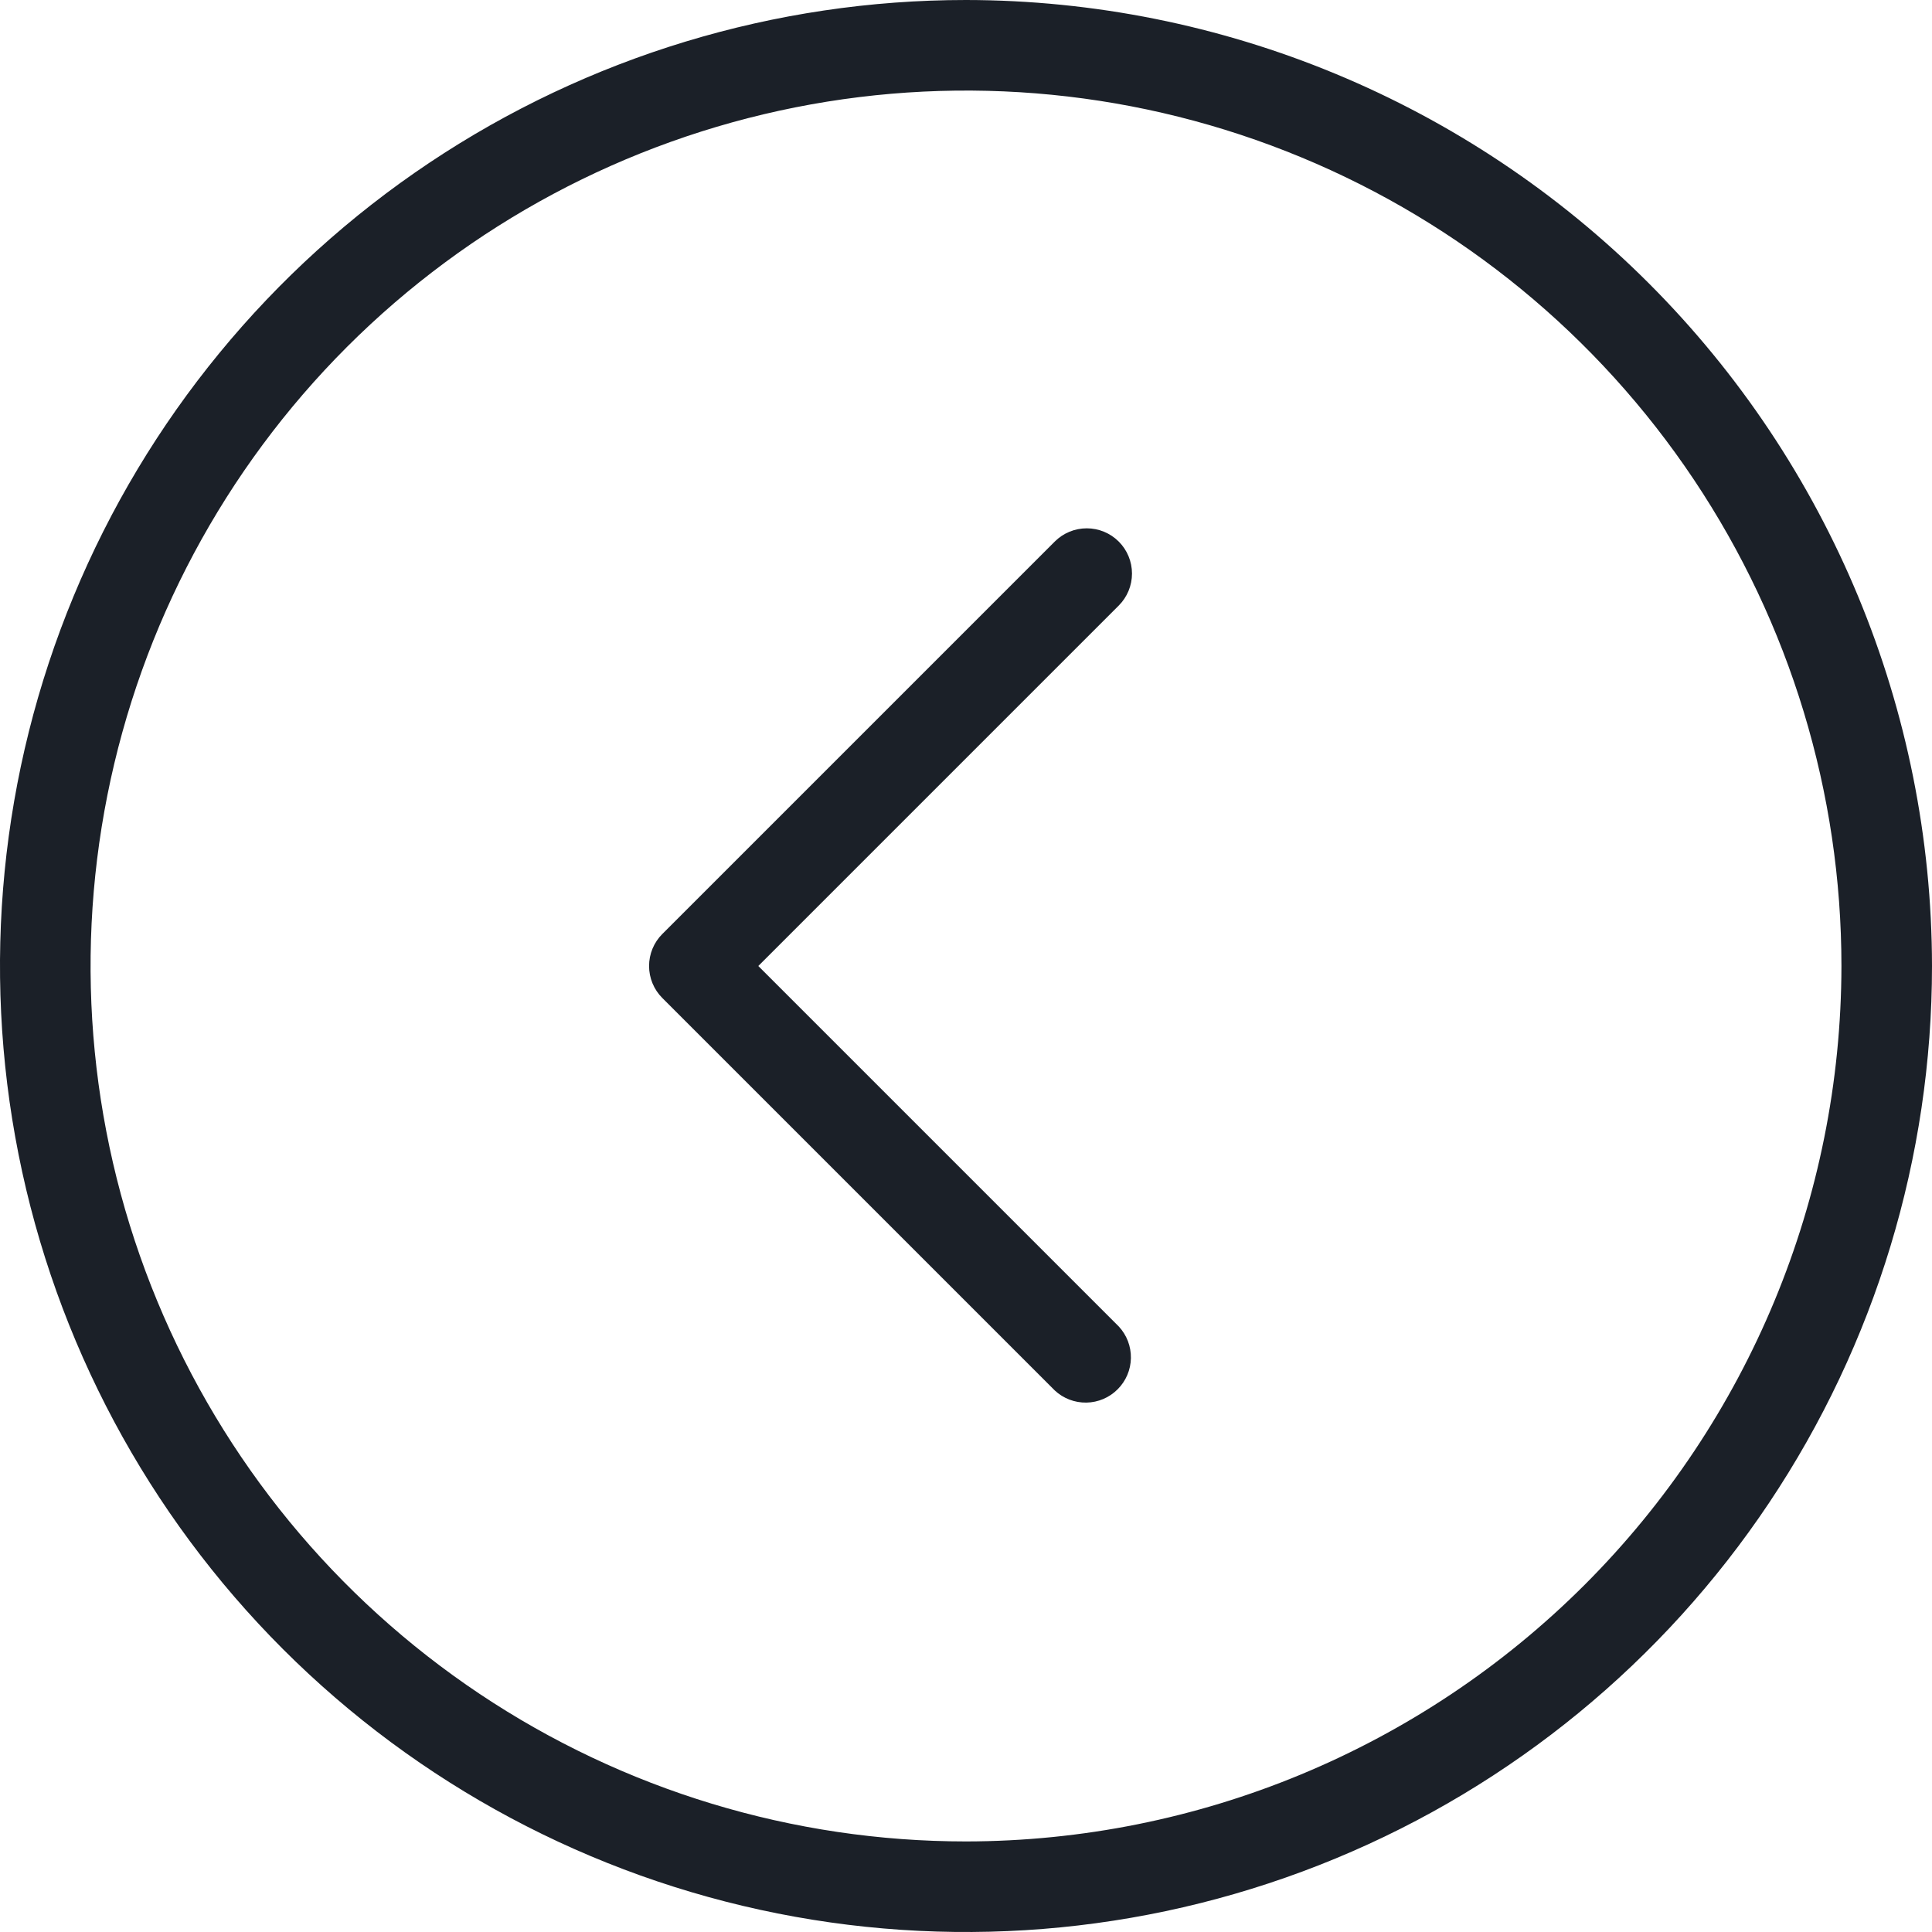 <svg width="48" height="48" viewBox="0 0 48 48" fill="none" xmlns="http://www.w3.org/2000/svg">
<g clip-path="url(#clip0_1_222)">
<path d="M24 0C19.253 0 14.613 1.408 10.666 4.045C6.72 6.682 3.643 10.43 1.827 14.816C0.01 19.201 -0.465 24.027 0.461 28.682C1.387 33.338 3.673 37.614 7.029 40.971C10.386 44.327 14.662 46.613 19.318 47.539C23.973 48.465 28.799 47.99 33.184 46.173C37.57 44.357 41.318 41.281 43.955 37.334C46.592 33.387 48 28.747 48 24C47.993 17.637 45.462 11.537 40.963 7.037C36.464 2.538 30.363 0.007 24 0V0ZM24 45.75C19.698 45.75 15.493 44.474 11.916 42.084C8.34 39.694 5.552 36.298 3.906 32.323C2.259 28.349 1.829 23.976 2.668 19.757C3.507 15.538 5.579 11.662 8.62 8.62C11.662 5.579 15.538 3.507 19.757 2.668C23.976 1.829 28.349 2.259 32.323 3.906C36.298 5.552 39.695 8.34 42.084 11.916C44.474 15.493 45.75 19.698 45.75 24C45.743 29.766 43.449 35.294 39.372 39.372C35.294 43.449 29.766 45.743 24 45.75Z" fill="#1B2028"/>
<path d="M27.795 13.455C27.584 13.244 27.298 13.126 27 13.126C26.702 13.126 26.416 13.244 26.205 13.455L16.455 23.205C16.244 23.416 16.126 23.702 16.126 24C16.126 24.298 16.244 24.584 16.455 24.795L26.205 34.545C26.418 34.744 26.7 34.852 26.992 34.847C27.283 34.842 27.561 34.724 27.767 34.517C27.974 34.311 28.092 34.033 28.097 33.742C28.102 33.45 27.994 33.168 27.795 32.955L18.84 24L27.795 15.045C28.006 14.834 28.124 14.548 28.124 14.25C28.124 13.952 28.006 13.666 27.795 13.455V13.455Z" fill="#1B2028"/>
</g>
<defs>
<clipPath id="clip0_1_222">
<rect width="48" height="48" fill="white"/>
</clipPath>
</defs>
</svg>
